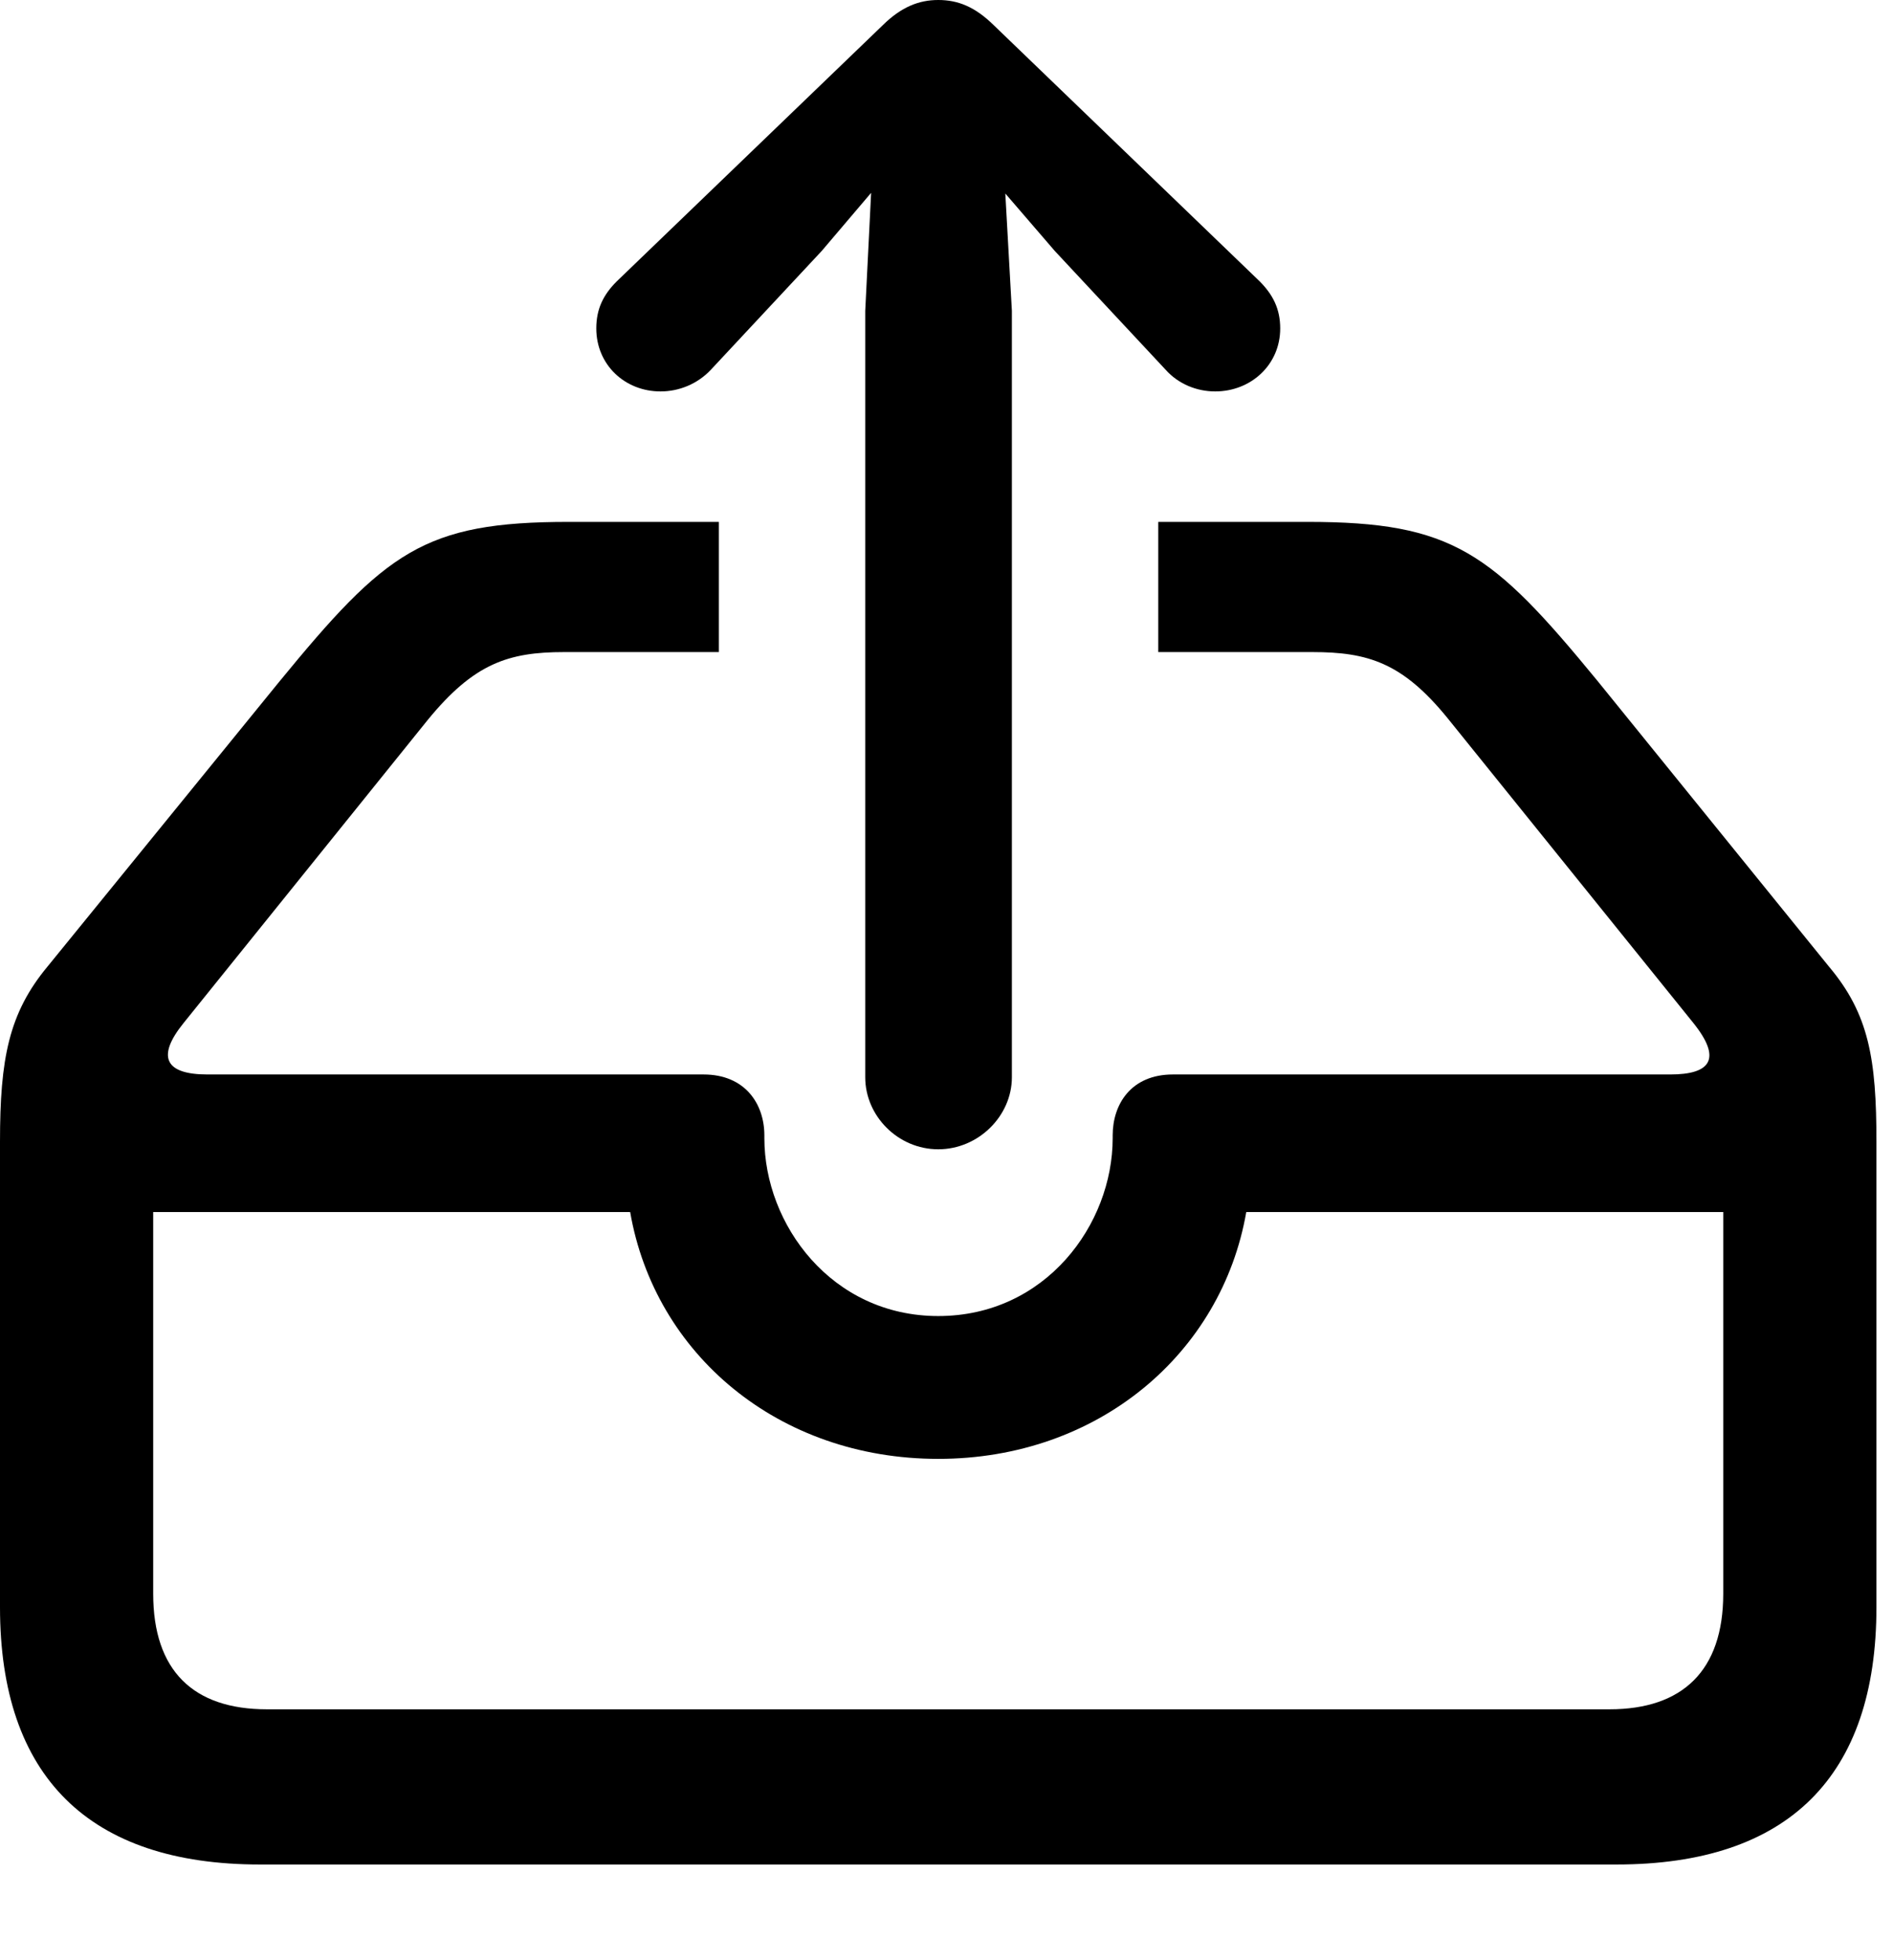 <svg width="28" height="29" viewBox="0 0 28 29" fill="none" xmlns="http://www.w3.org/2000/svg">
<path d="M3.844 27.584H23.911C26.45 27.584 27.755 26.281 27.755 23.778V16.891C27.755 15.664 27.643 15 27.051 14.298L23.624 10.067C22.067 8.171 21.489 7.721 19.34 7.721H17.132V9.647H19.411C20.233 9.647 20.744 9.804 21.411 10.624L25.046 15.133C25.474 15.666 25.304 15.896 24.706 15.896H17.349C16.731 15.896 16.458 16.335 16.458 16.797V16.839C16.458 18.114 15.466 19.47 13.878 19.47C12.299 19.47 11.306 18.114 11.306 16.839V16.797C11.306 16.335 11.024 15.896 10.406 15.896H3.068C2.441 15.896 2.31 15.635 2.717 15.133L6.325 10.653C7.011 9.813 7.522 9.647 8.344 9.647H10.633V7.721H8.415C6.266 7.721 5.707 8.161 4.122 10.096L0.704 14.298C0.129 14.99 0 15.664 0 16.891V23.778C0 26.281 1.315 27.584 3.844 27.584ZM3.948 25.288C2.858 25.288 2.266 24.716 2.266 23.578V17.931H9.321C9.684 20.031 11.509 21.583 13.878 21.583C16.246 21.583 18.071 20.022 18.434 17.931H25.489V23.578C25.489 24.716 24.887 25.288 23.807 25.288H3.948Z" fill="currentColor"/>
<path d="M13.878 17.003C14.472 17.003 14.967 16.51 14.967 15.938V4.598L14.87 2.863L15.602 3.713L17.243 5.472C17.43 5.681 17.701 5.791 17.974 5.791C18.503 5.791 18.936 5.397 18.936 4.859C18.936 4.57 18.829 4.361 18.634 4.164L14.699 0.373C14.42 0.099 14.168 0 13.878 0C13.597 0 13.335 0.099 13.057 0.373L9.121 4.164C8.924 4.361 8.82 4.57 8.82 4.859C8.82 5.397 9.243 5.791 9.77 5.791C10.044 5.791 10.316 5.681 10.513 5.472L12.154 3.713L12.885 2.853L12.798 4.598V15.938C12.798 16.51 13.283 17.003 13.878 17.003Z" fill="currentColor"/>
</svg>
